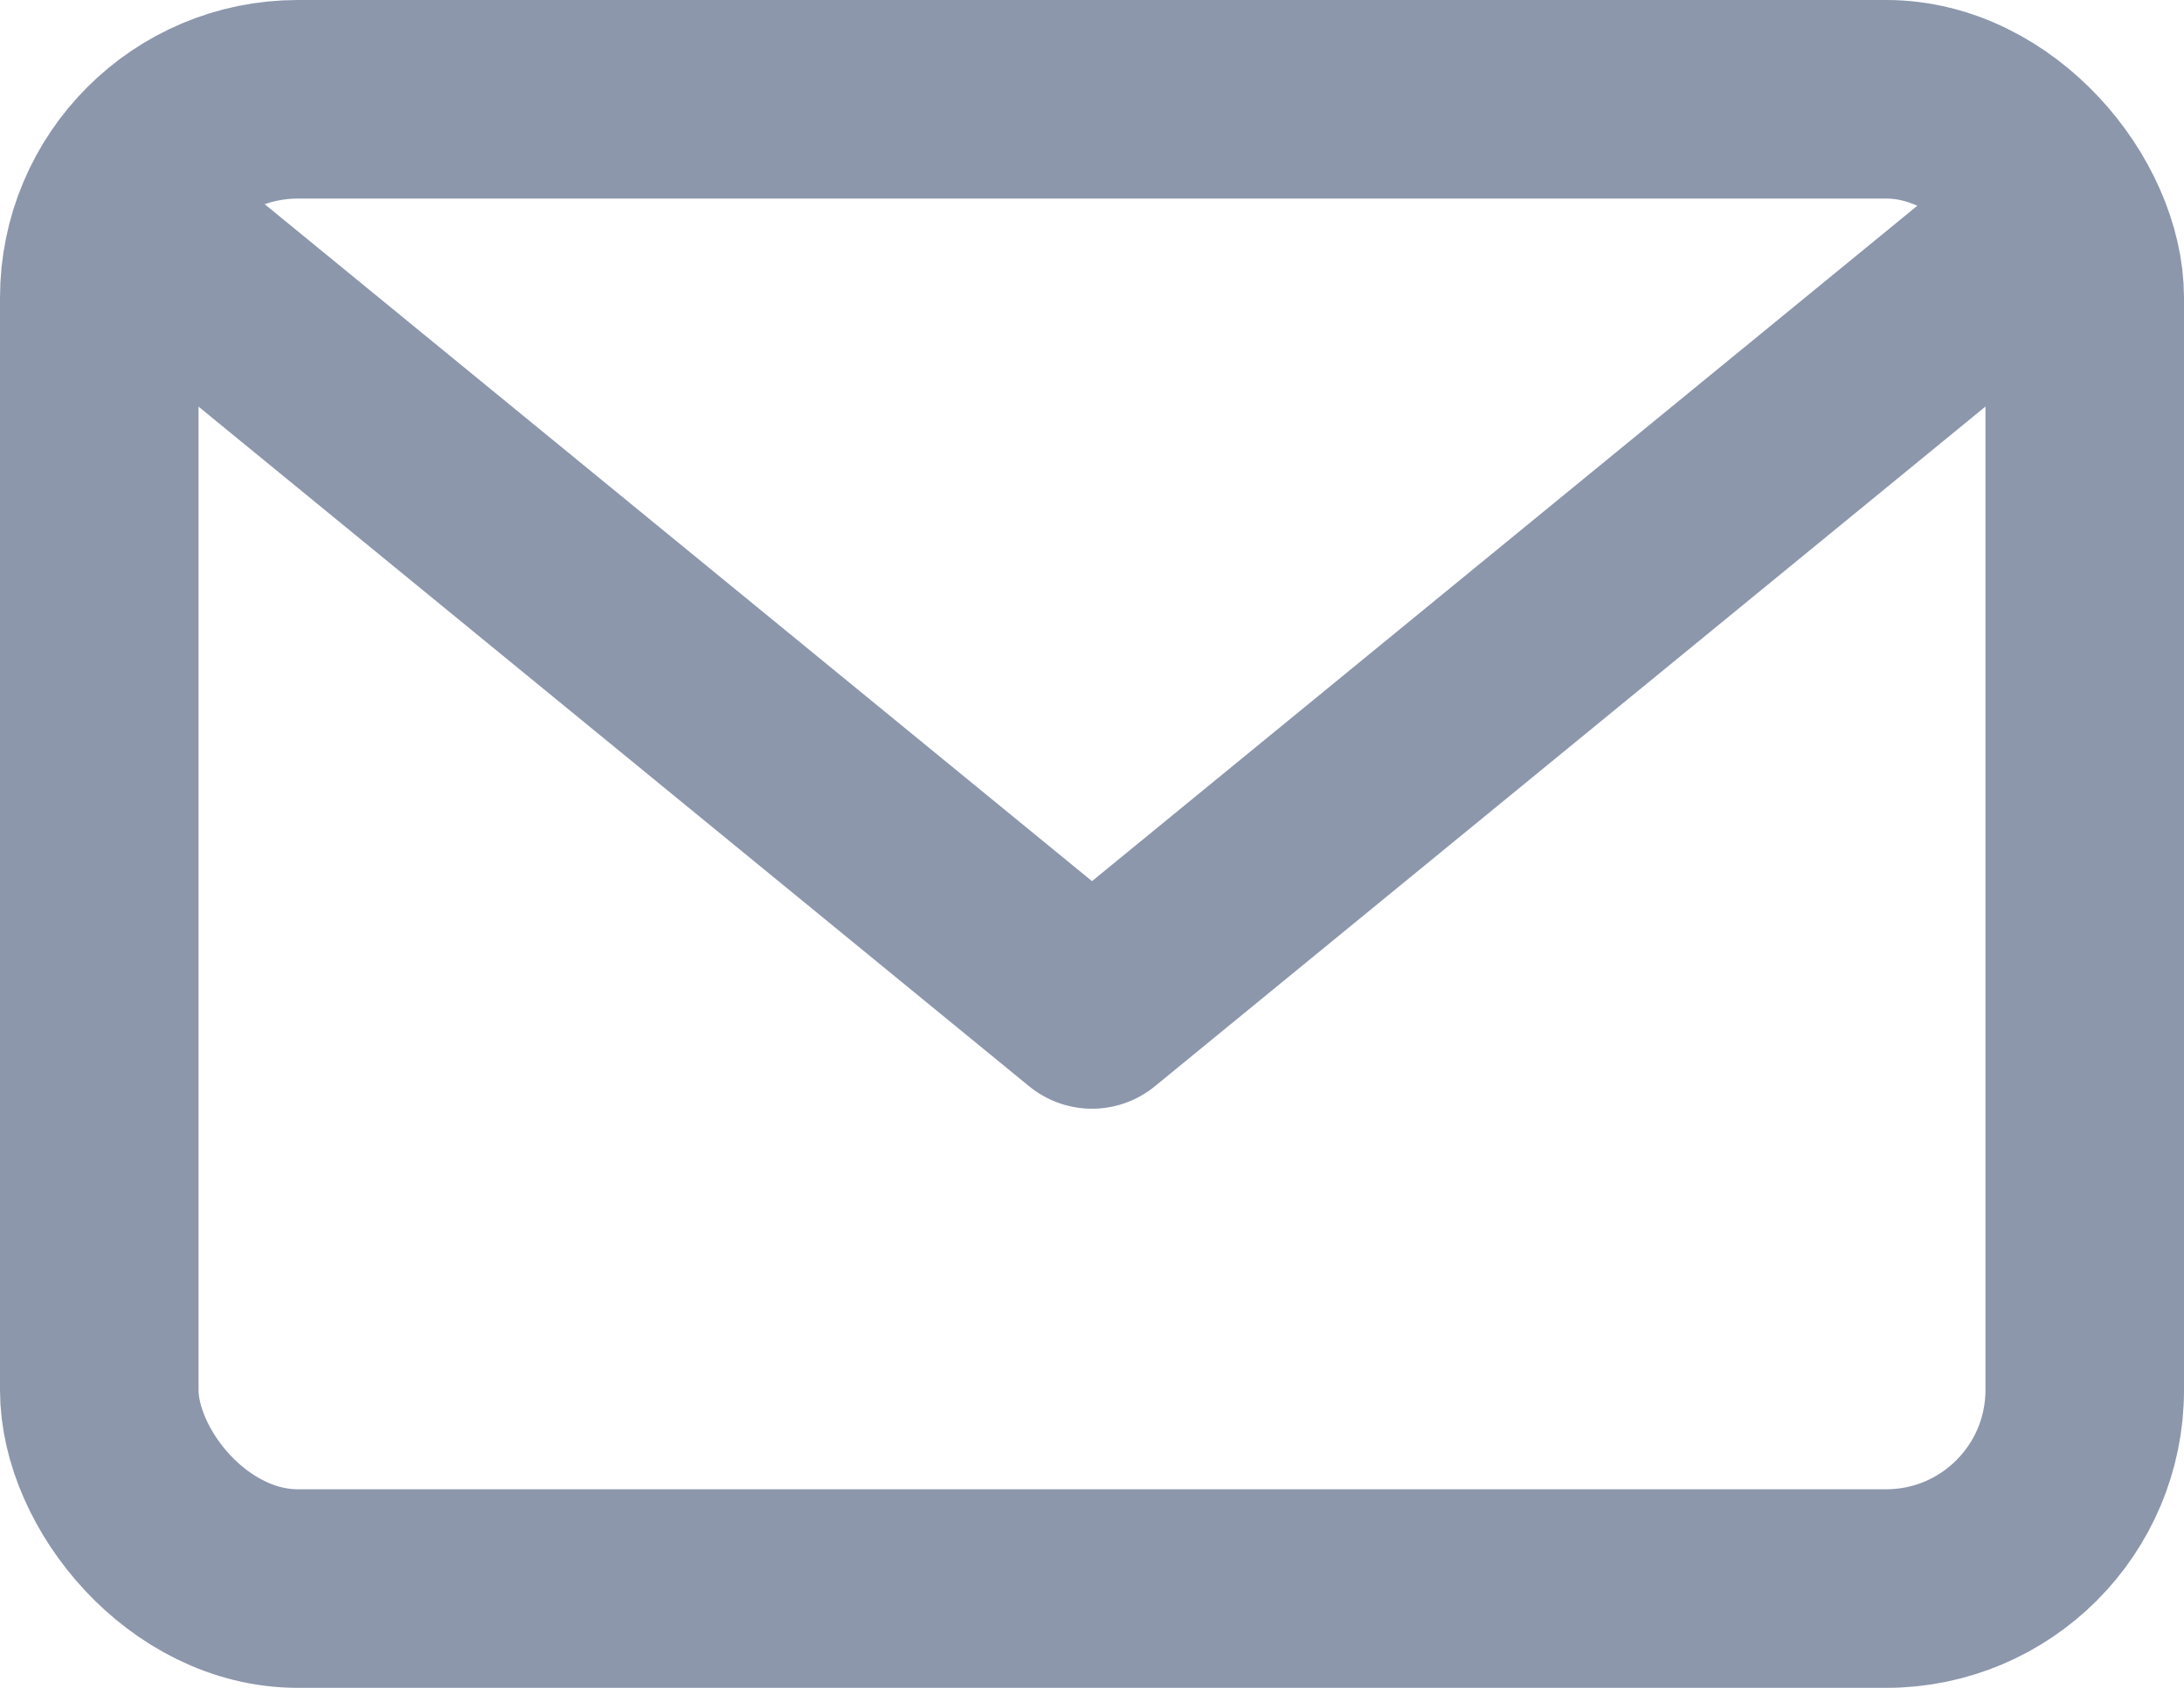 <svg xmlns="http://www.w3.org/2000/svg" width="22" height="17" viewBox="0 0 22 17">
  <g id="mail-icon" transform="translate(1 1)">
    <path id="Path" d="M0,0,9.167,7.5,18.333,0" transform="translate(0.833 1.667)" fill="none" stroke="#8c97ac" stroke-linecap="round" stroke-linejoin="round" stroke-miterlimit="10" stroke-width="2"/>
    <rect id="Rectangle" width="20" height="15" rx="2" stroke-width="2" stroke="#8c97ac" stroke-linecap="round" stroke-linejoin="round" stroke-miterlimit="10" fill="none"/>
  </g>
</svg>
